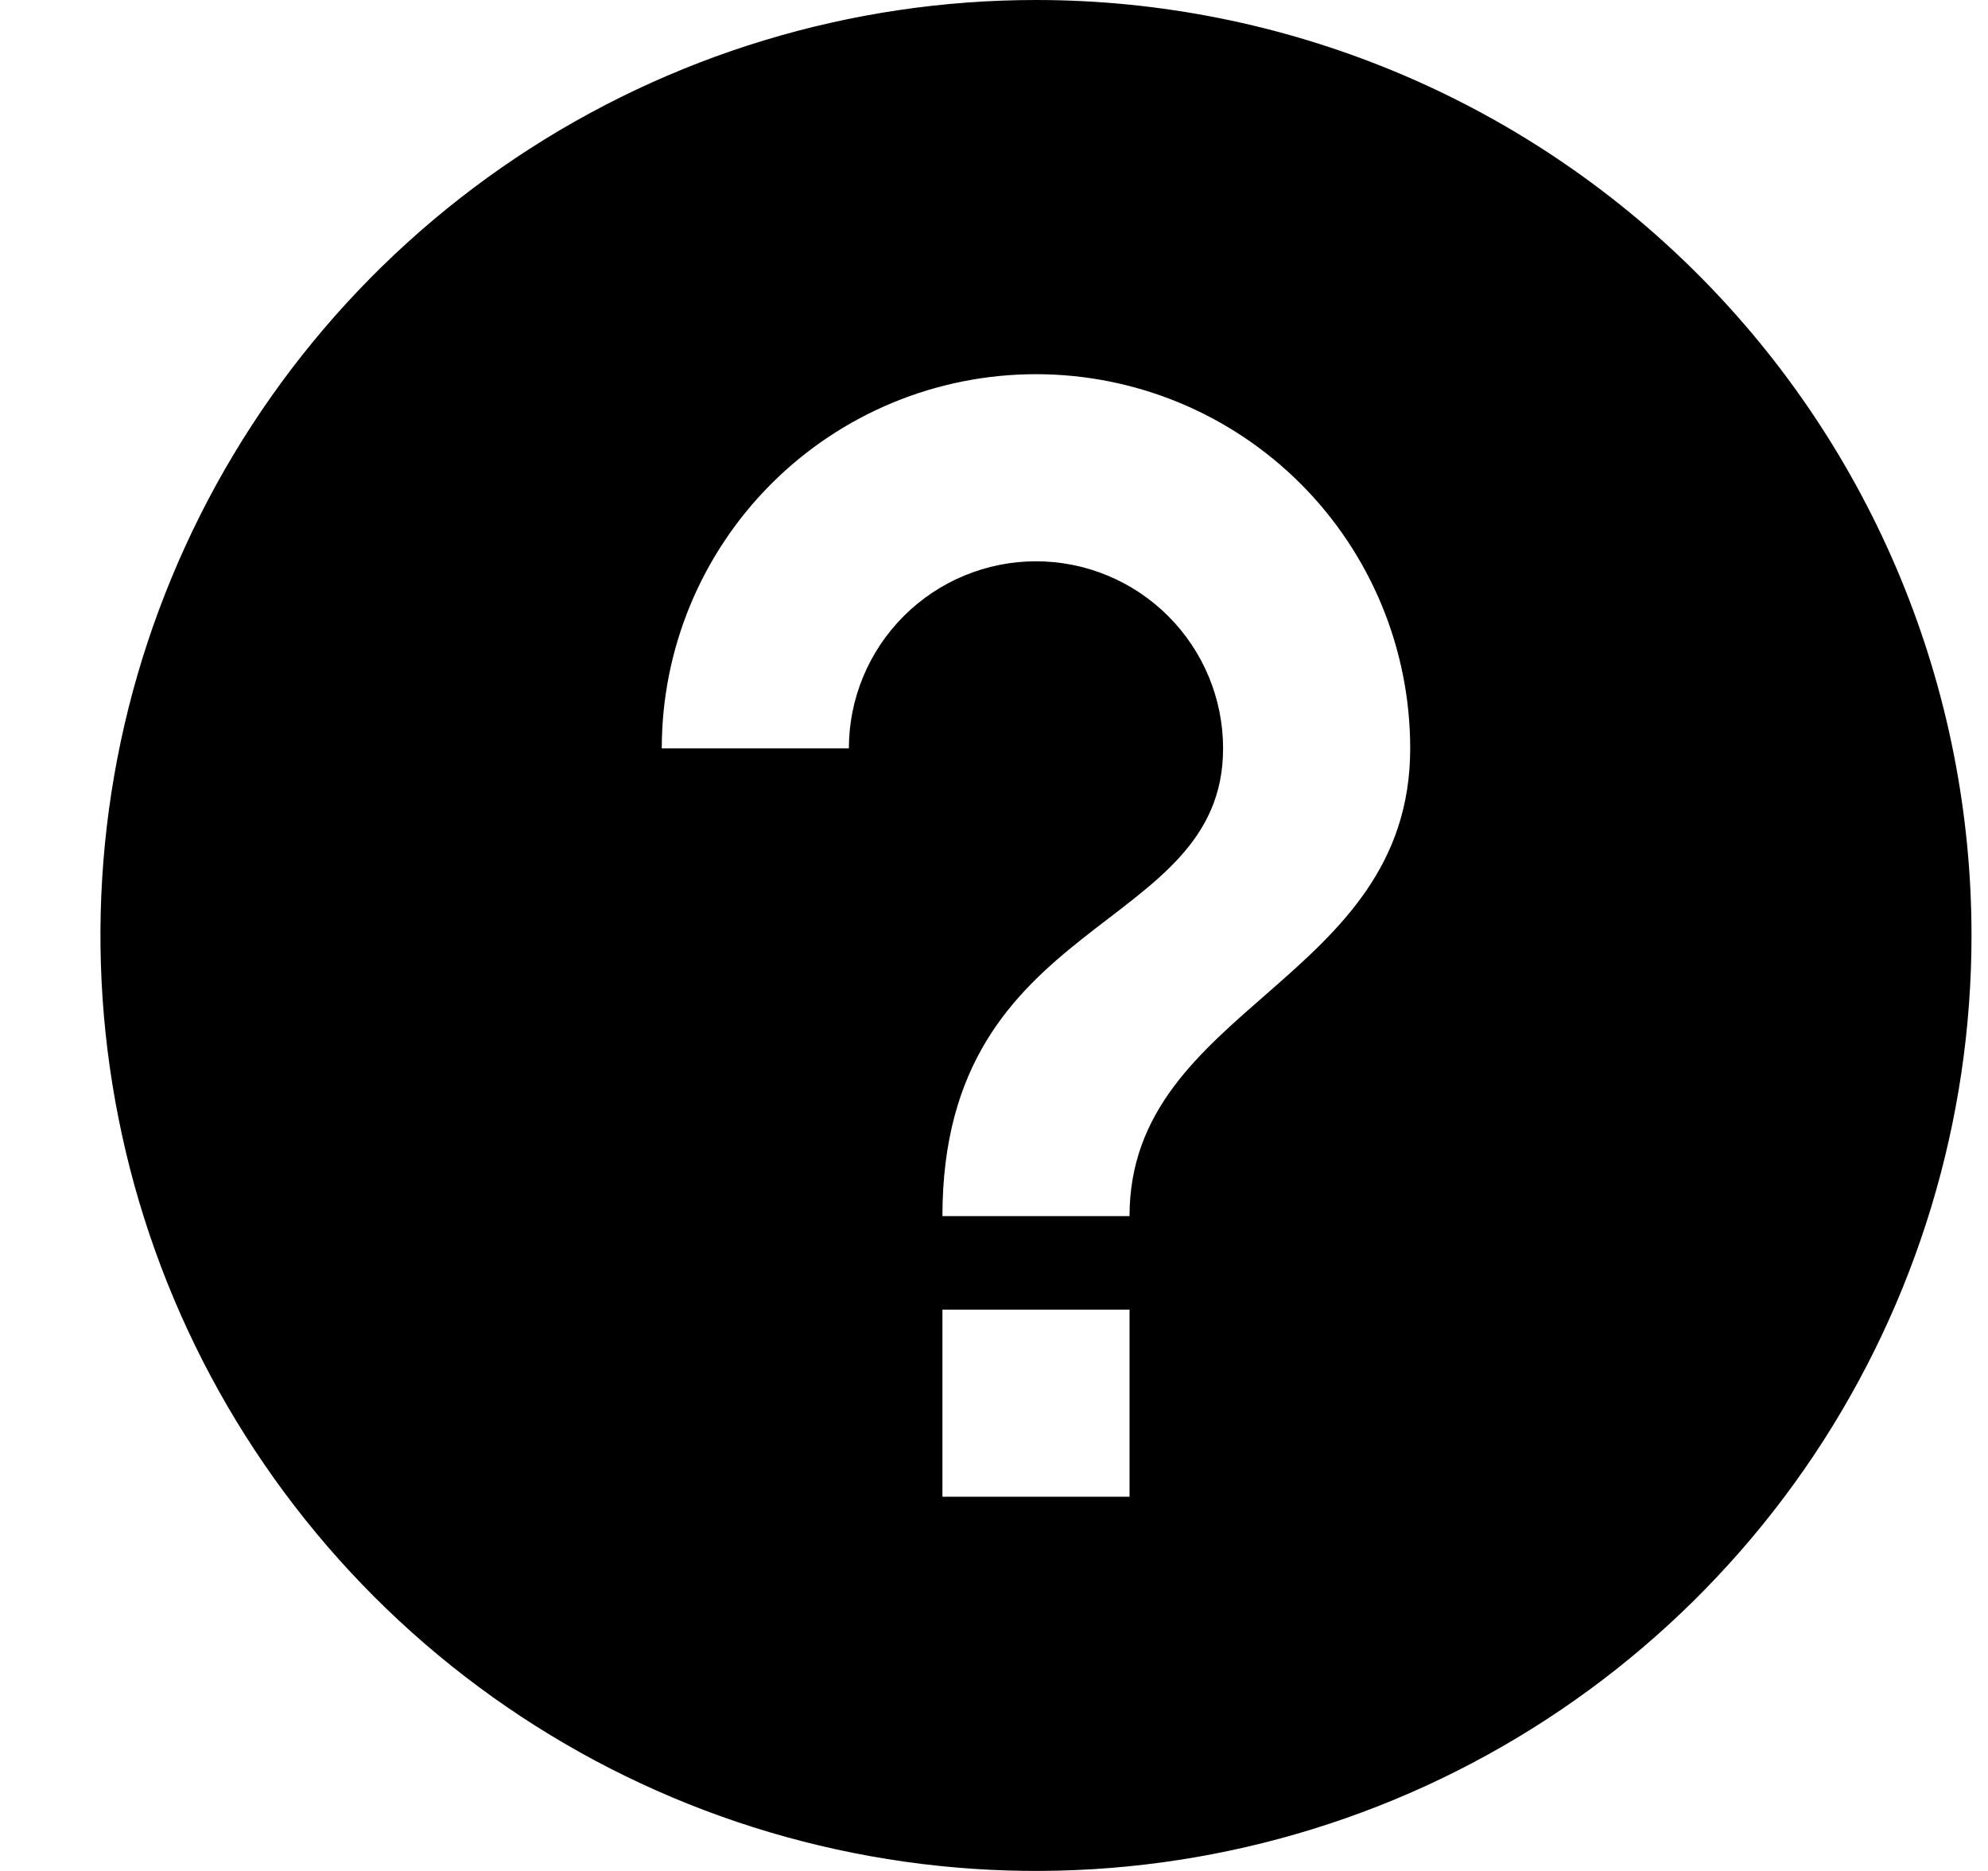<svg width="17" height="16" viewBox="0 0 17 16" fill="none" xmlns="http://www.w3.org/2000/svg">
<path d="M8.859 0C7.277 0 5.73 0.469 4.414 1.348C3.099 2.227 2.073 3.477 1.468 4.939C0.862 6.4 0.704 8.009 1.013 9.561C1.321 11.113 2.083 12.538 3.202 13.657C4.321 14.776 5.746 15.538 7.298 15.846C8.85 16.155 10.459 15.996 11.921 15.391C13.382 14.786 14.632 13.76 15.511 12.445C16.39 11.129 16.859 9.582 16.859 8C16.859 5.878 16.016 3.843 14.516 2.343C13.016 0.843 10.981 0 8.859 0V0ZM9.659 12.8H8.059V11.2H9.659V12.8ZM9.659 10.4H8.059C8.059 7.8 10.459 8 10.459 6.4C10.459 5.976 10.29 5.569 9.99 5.269C9.69 4.969 9.283 4.8 8.859 4.8C8.435 4.8 8.028 4.969 7.728 5.269C7.428 5.569 7.259 5.976 7.259 6.4H5.659C5.659 5.551 5.996 4.737 6.596 4.137C7.196 3.537 8.01 3.2 8.859 3.2C9.708 3.2 10.522 3.537 11.122 4.137C11.722 4.737 12.059 5.551 12.059 6.4C12.059 8.4 9.659 8.6 9.659 10.4Z" fill="black"/>
</svg>
